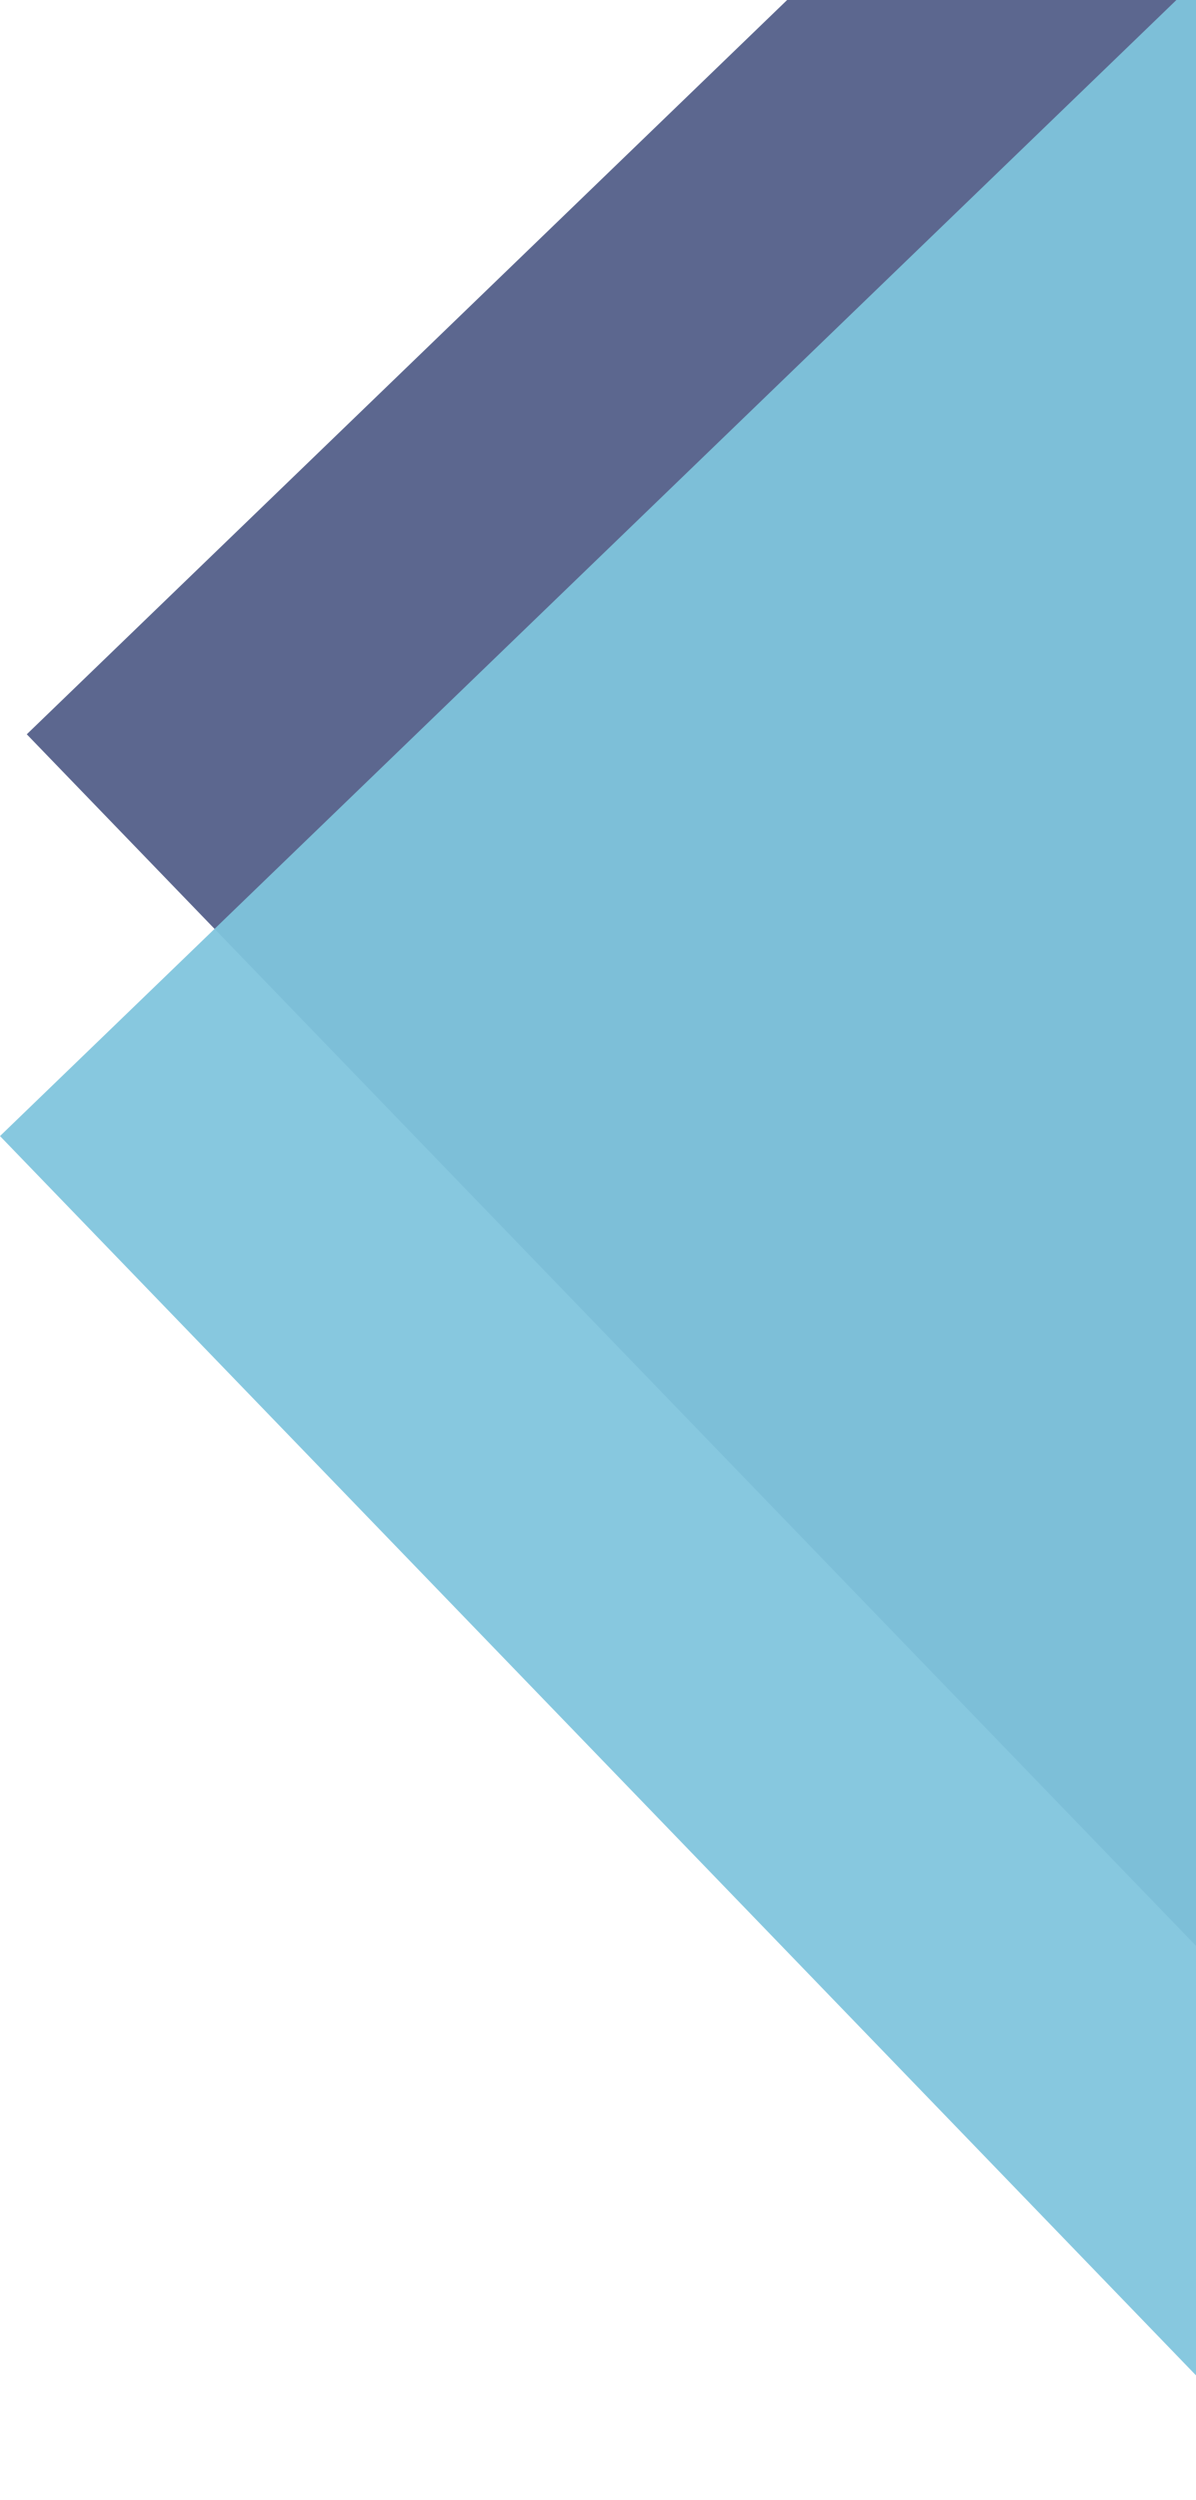 <svg width="134" height="280" viewBox="0 0 134 280" fill="none" xmlns="http://www.w3.org/2000/svg">
<rect opacity="0.66" x="3" y="82.243" width="212" height="212" transform="rotate(-43.991 3 82.243)" fill="#081956"/>
<rect opacity="0.94" y="127.243" width="212" height="212" transform="rotate(-43.991 0 127.243)" fill="#80C5DD"/>
</svg>
